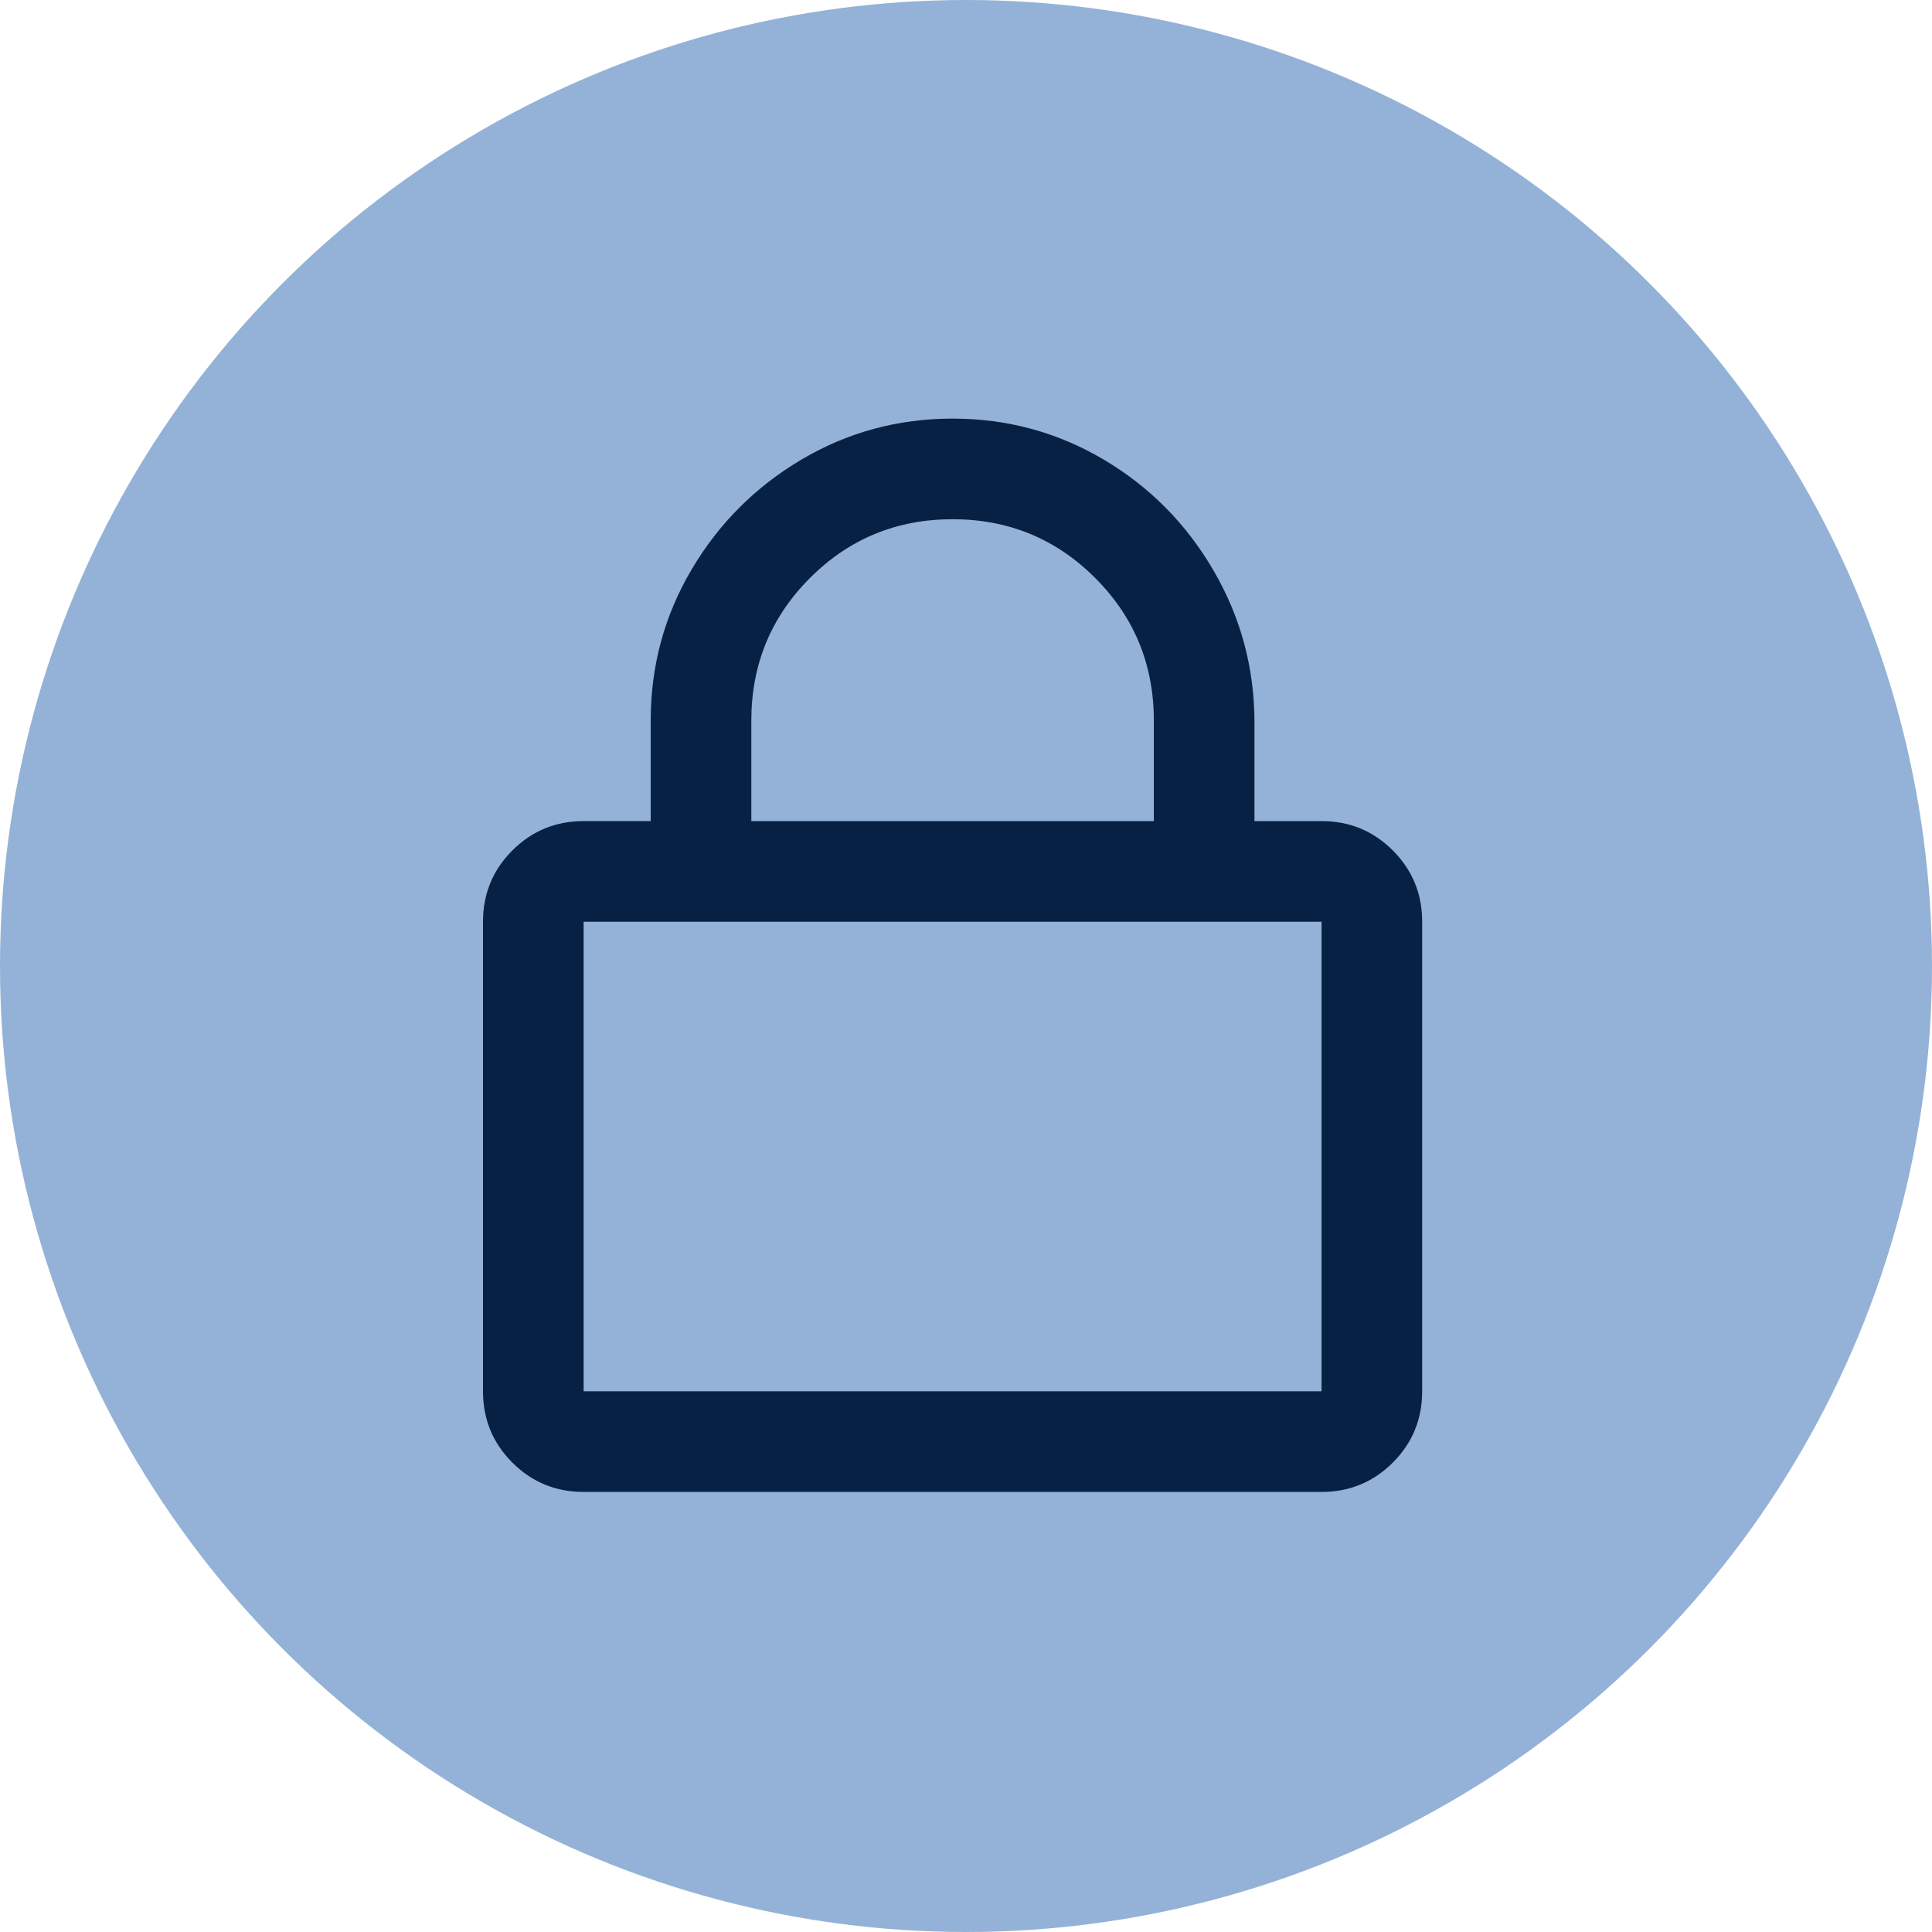<svg xmlns="http://www.w3.org/2000/svg" width="360" height="360" viewBox="0 0 360 360">
    <g fill="none" fill-rule="evenodd">
        <circle cx="180" cy="180" r="180" fill="#94B2D7" fill-rule="nonzero"/>
        <path fill="#062144" d="M246.25 153c5.208 0 9.635 1.823 13.28 5.469 3.647 3.646 5.47 8.073 5.47 13.281v87.5c0 5.208-1.823 9.635-5.47 13.281-3.645 3.646-8.072 5.469-13.28 5.469h-137.5c-5.208 0-9.635-1.823-13.281-5.469C91.823 268.885 90 264.458 90 259.25v-87.5c0-5.208 1.823-9.635 5.469-13.281 3.646-3.646 8.073-5.469 13.281-5.469h12.5v-18.75c0-10.156 2.539-19.53 7.617-28.125 5.078-8.593 11.914-15.43 20.508-20.507C157.969 80.539 167.344 78 177.5 78c10.156 0 19.531 2.54 28.125 7.618 8.593 5.078 15.43 11.979 20.507 20.703 5.079 8.724 7.618 18.164 7.618 28.32V153h12.5zM140 134.25V153h75v-18.75c0-10.416-3.646-19.27-10.938-26.562-7.291-7.292-16.146-10.938-26.562-10.938-10.417 0-19.271 3.646-26.563 10.938C143.646 114.979 140 123.834 140 134.25zm106.25 125v-87.5h-137.5v87.5h137.5z"/>
    </g>
</svg>
